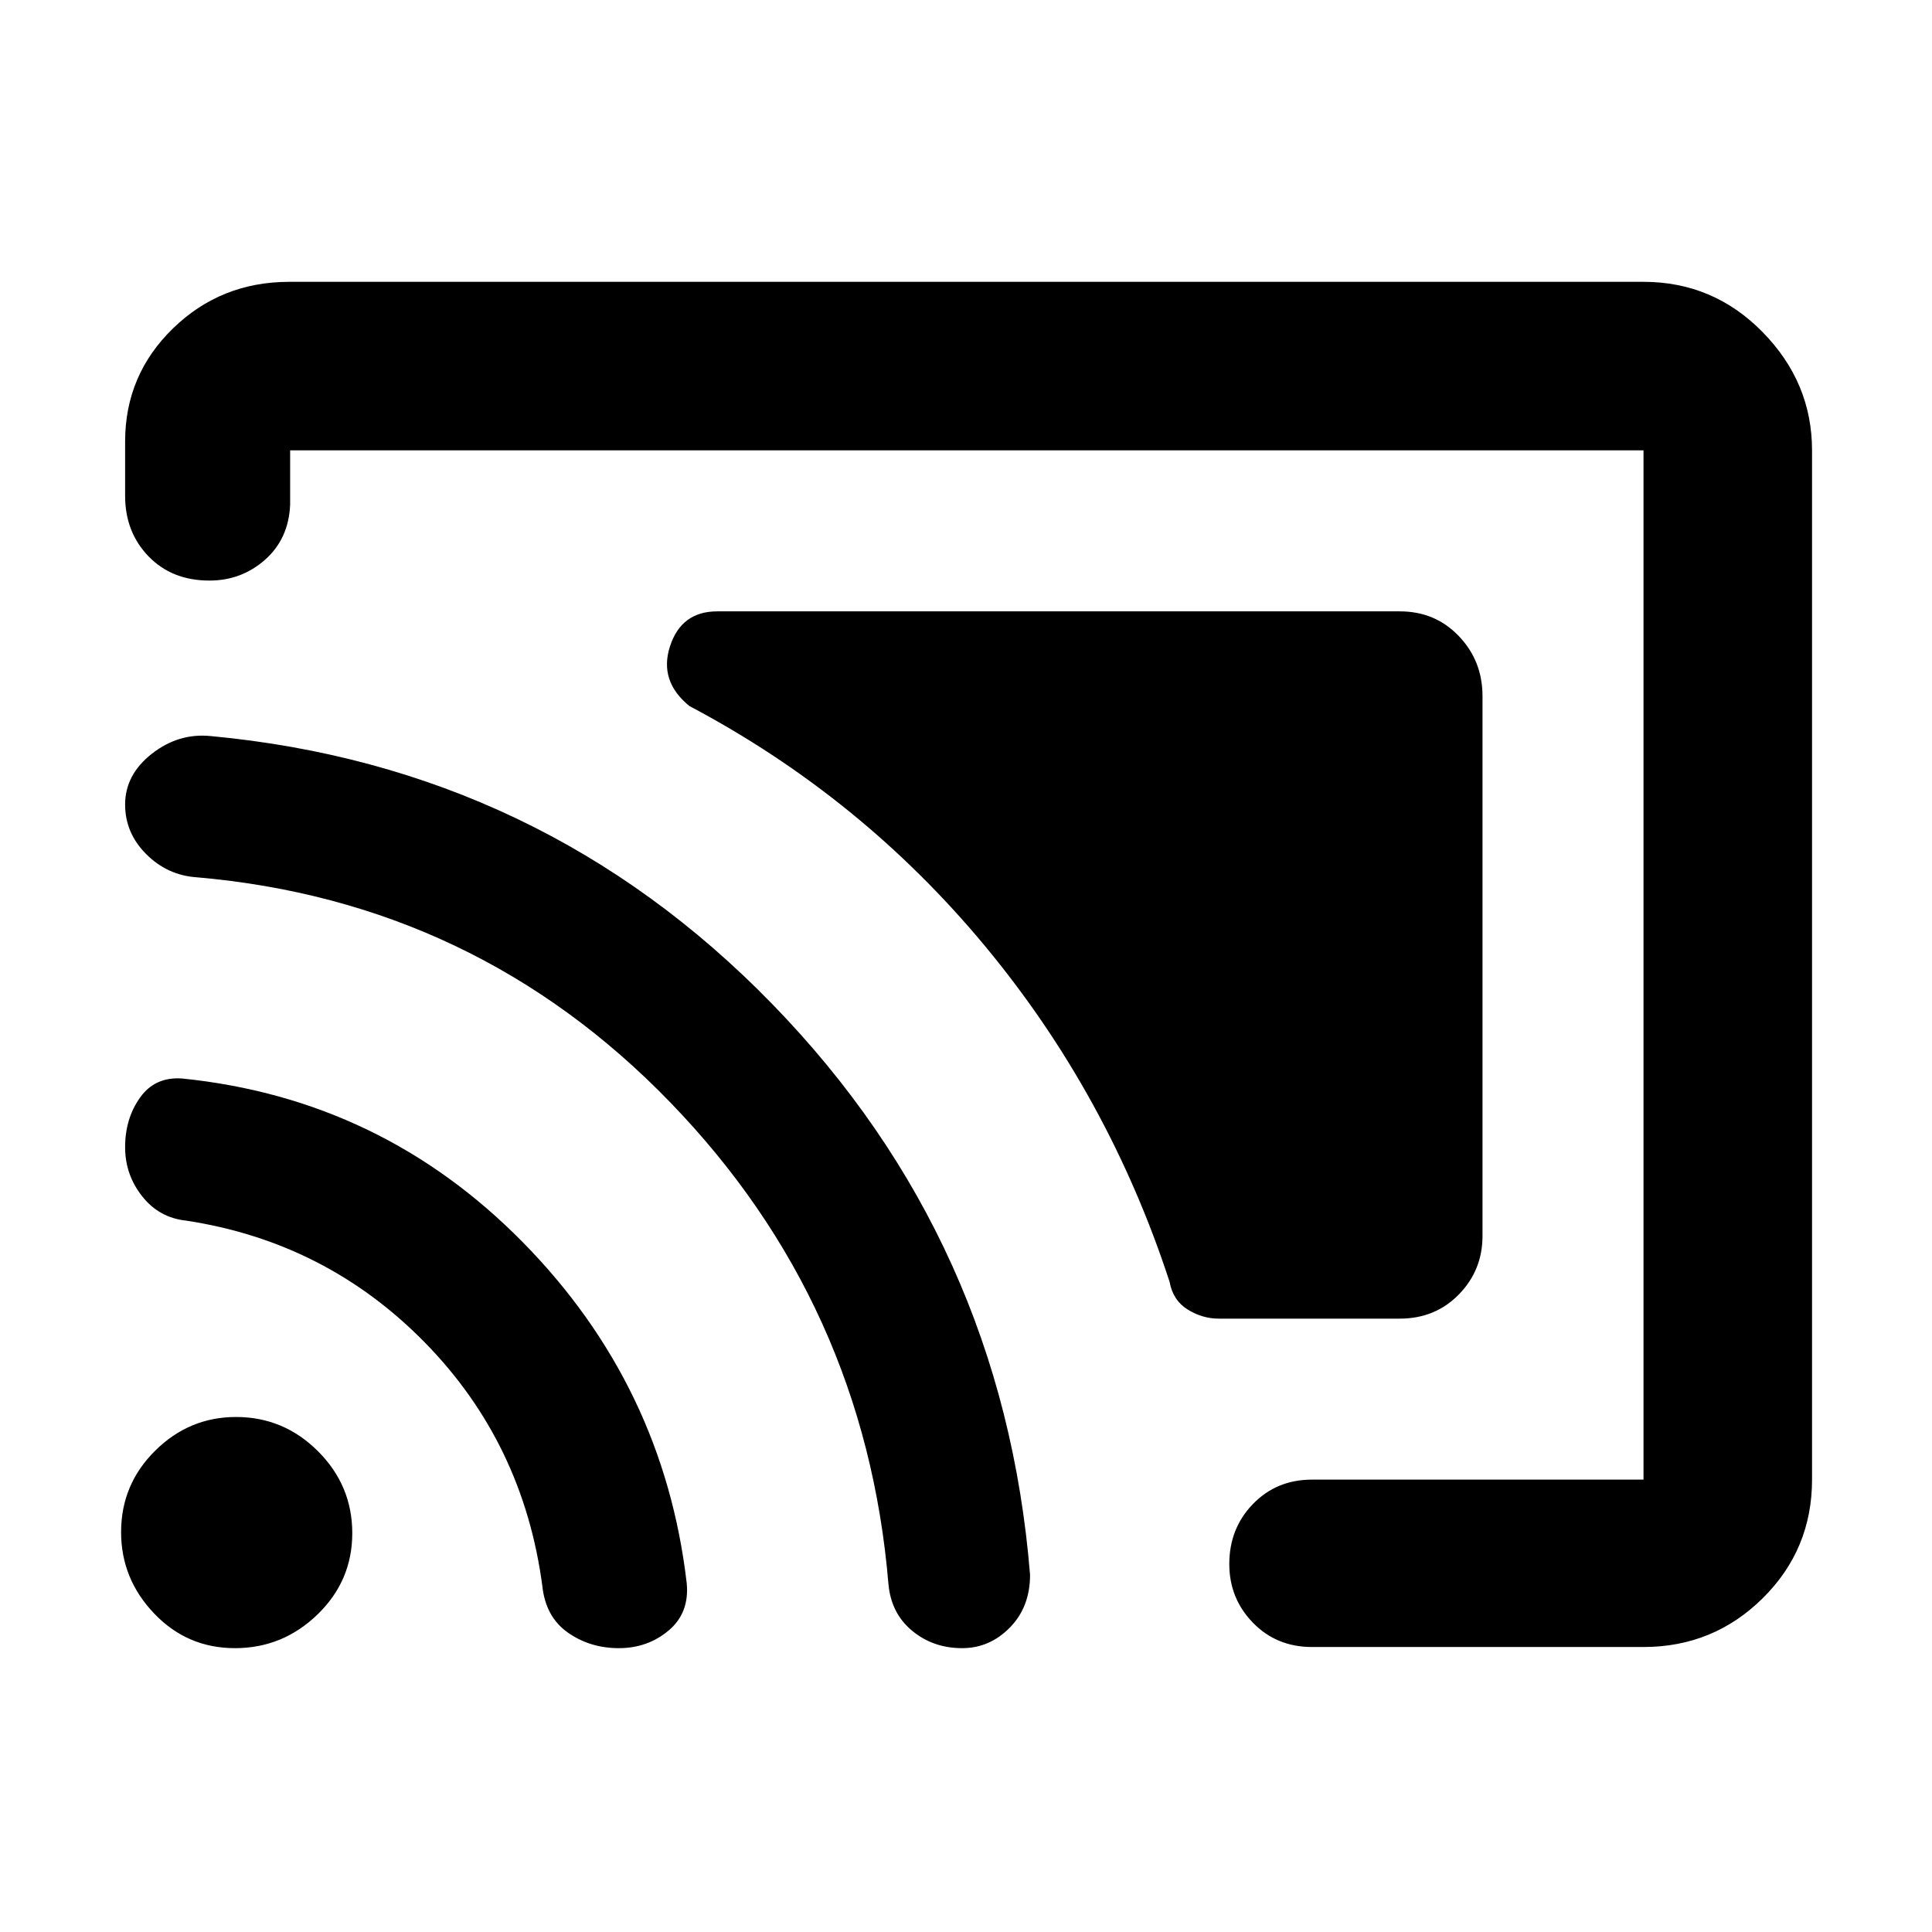 <svg xmlns="http://www.w3.org/2000/svg" height="48" viewBox="0 -960 960 960" width="48"><path d="M736.65-614.13v268.26q0 17.04-11.74 29.06-11.74 12.03-29.35 12.03h-90q-8.08 0-15.39-4.51-7.31-4.51-9-13.75-30.43-93.09-91.91-167.09T342.57-609.17q-15.27-12.39-9.64-29.72 5.64-17.33 23.46-17.33h339.17q17.61 0 29.35 12.32 11.74 12.31 11.74 29.77ZM307.51-141.04q-14.36 0-25.38-7.77-11.02-7.76-12.65-23.1-9.44-71.13-58.44-121.07-49-49.93-118.56-60.5-13.44-1.43-21.87-12.13-8.44-10.69-8.44-24.35 0-14.26 7.44-24.69 7.43-10.44 21-9.44 99 10.1 169.09 81.27 70.08 71.17 81.52 169.47 1.43 14.79-9 23.55-10.44 8.76-24.71 8.76Zm170.58 0q-14.44 0-24.87-8.66-10.44-8.65-11.75-23.14-11.69-139.38-108.34-239.31-96.65-99.94-235.52-111.94-14.44-1-24.94-11.48-10.5-10.49-10.5-24.67 0-14.79 13.24-25.19 13.25-10.4 29.2-8.83 164.5 15.35 279.14 133.19 114.64 117.85 128.08 283.59 0 16-10.05 26.22-10.05 10.22-23.69 10.22Zm-361.34 0q-23.71 0-40.14-17.21-16.44-17.2-16.44-40.46 0-23.68 16.92-40.44 16.92-16.76 40.19-16.76 23.68 0 40.72 17.01t17.04 40.72q0 23.7-17.29 40.42-17.29 16.72-41 16.72Zm783.64-595.18v511.44q0 34.7-24.51 58.94-24.52 24.23-59.23 24.23H651.91q-17.6 0-29.34-12.07-11.74-12.07-11.74-29.17 0-17.67 11.74-29.8 11.74-12.13 29.34-12.13h164.74v-511.44H144.17v27q-.73 16.97-12.45 27.33-11.72 10.37-27.63 10.37-18.66 0-30.29-12.04-11.63-12.04-11.63-30.05v-27q0-33.1 23.8-56.22 23.8-23.13 57.77-23.13h672.91q34.71 0 59.23 25.02 24.51 25.02 24.51 58.72Z"/></svg>